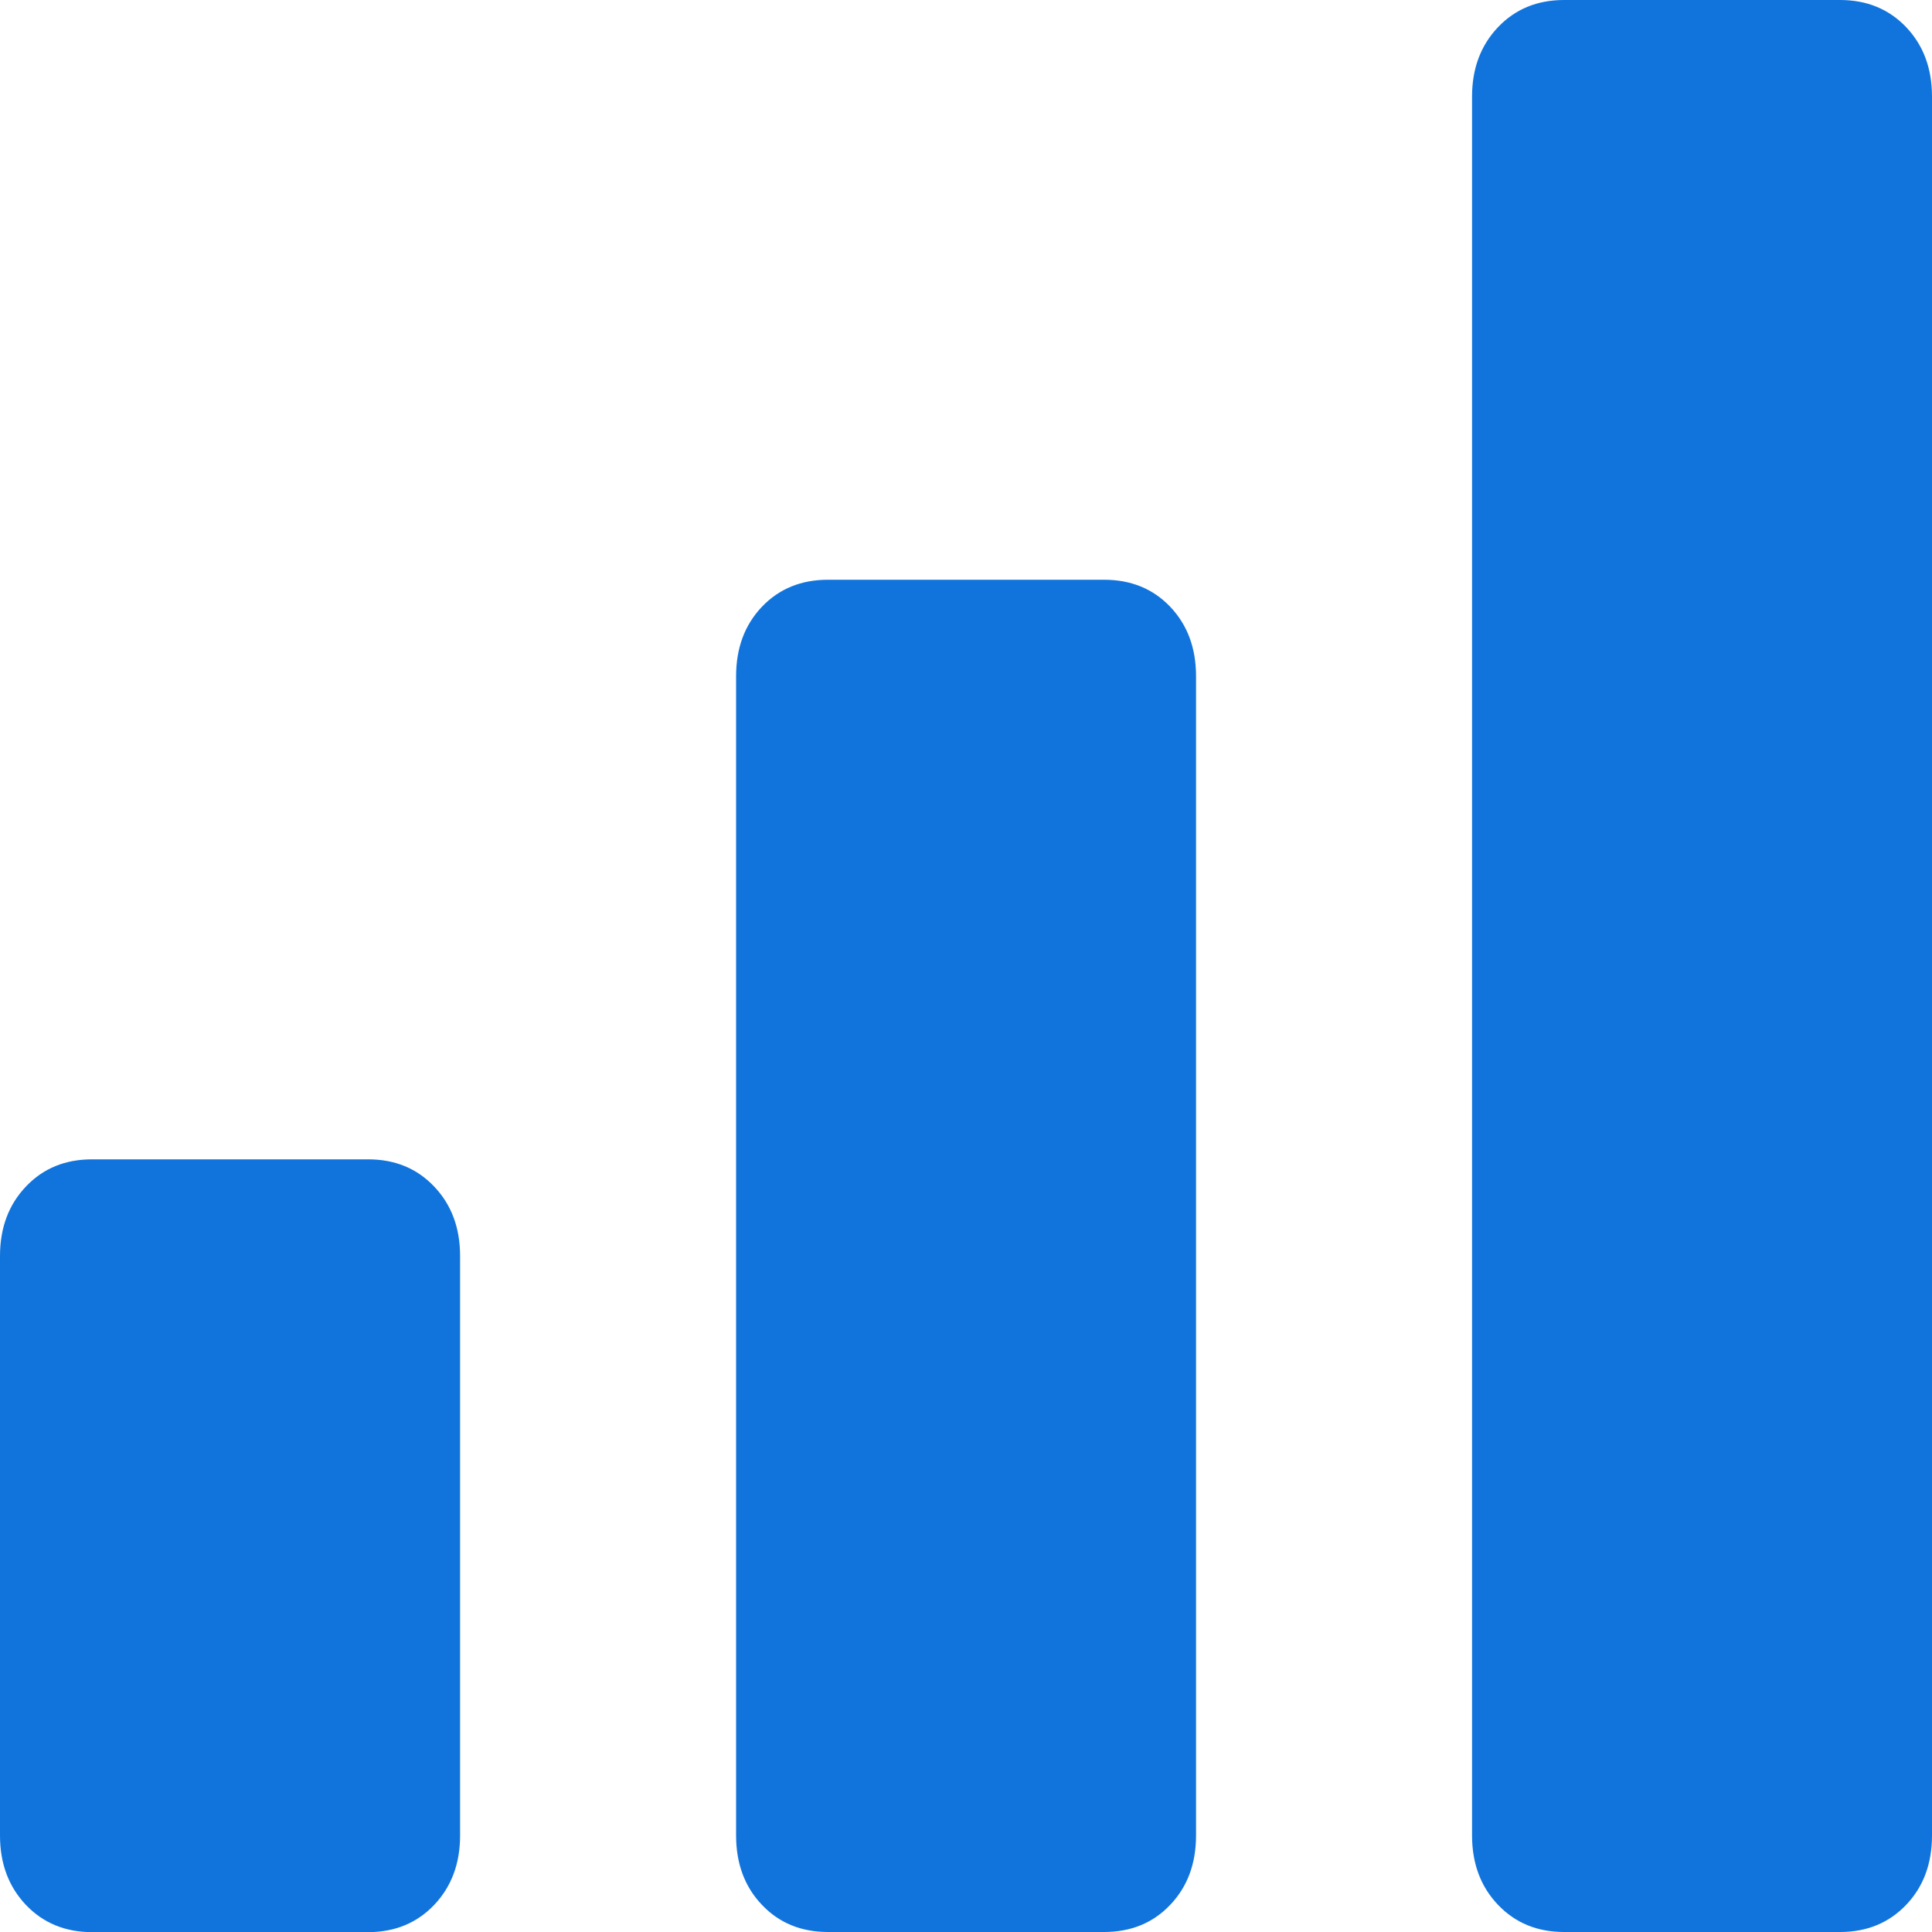 <svg width="14" height="14" viewBox="0 0 14 14" fill="none" xmlns="http://www.w3.org/2000/svg">
<path fill-rule="evenodd" clip-rule="evenodd" d="M13.813 0.197C13.688 0.066 13.528 0 13.334 0H11.334C11.139 0 10.98 0.066 10.855 0.197C10.73 0.329 10.667 0.496 10.667 0.7V13.3C10.667 13.504 10.73 13.672 10.855 13.803C10.98 13.934 11.139 14 11.334 14H13.334C13.528 14 13.688 13.934 13.813 13.803C13.938 13.672 14 13.504 14 13.3V0.7C14 0.496 13.938 0.329 13.813 0.197ZM8 4.201C8.195 4.201 8.355 4.266 8.48 4.397C8.605 4.529 8.667 4.696 8.667 4.901V13.3C8.667 13.504 8.605 13.672 8.48 13.803C8.355 13.935 8.195 14 8 14H6C5.806 14 5.646 13.935 5.521 13.803C5.396 13.672 5.334 13.504 5.334 13.3V4.901C5.334 4.696 5.396 4.529 5.521 4.397C5.646 4.266 5.806 4.201 6 4.201H8ZM2.667 8.401C2.861 8.401 3.021 8.466 3.146 8.598C3.271 8.729 3.334 8.897 3.334 9.101V13.301C3.334 13.505 3.271 13.672 3.146 13.804C3.021 13.935 2.861 14.001 2.667 14.001H0.667C0.473 14.001 0.313 13.935 0.188 13.804C0.063 13.672 0 13.505 0 13.301V9.101C0 8.897 0.063 8.729 0.188 8.598C0.313 8.466 0.473 8.401 0.667 8.401H2.667Z" fill="#1174DC"/>
</svg>
